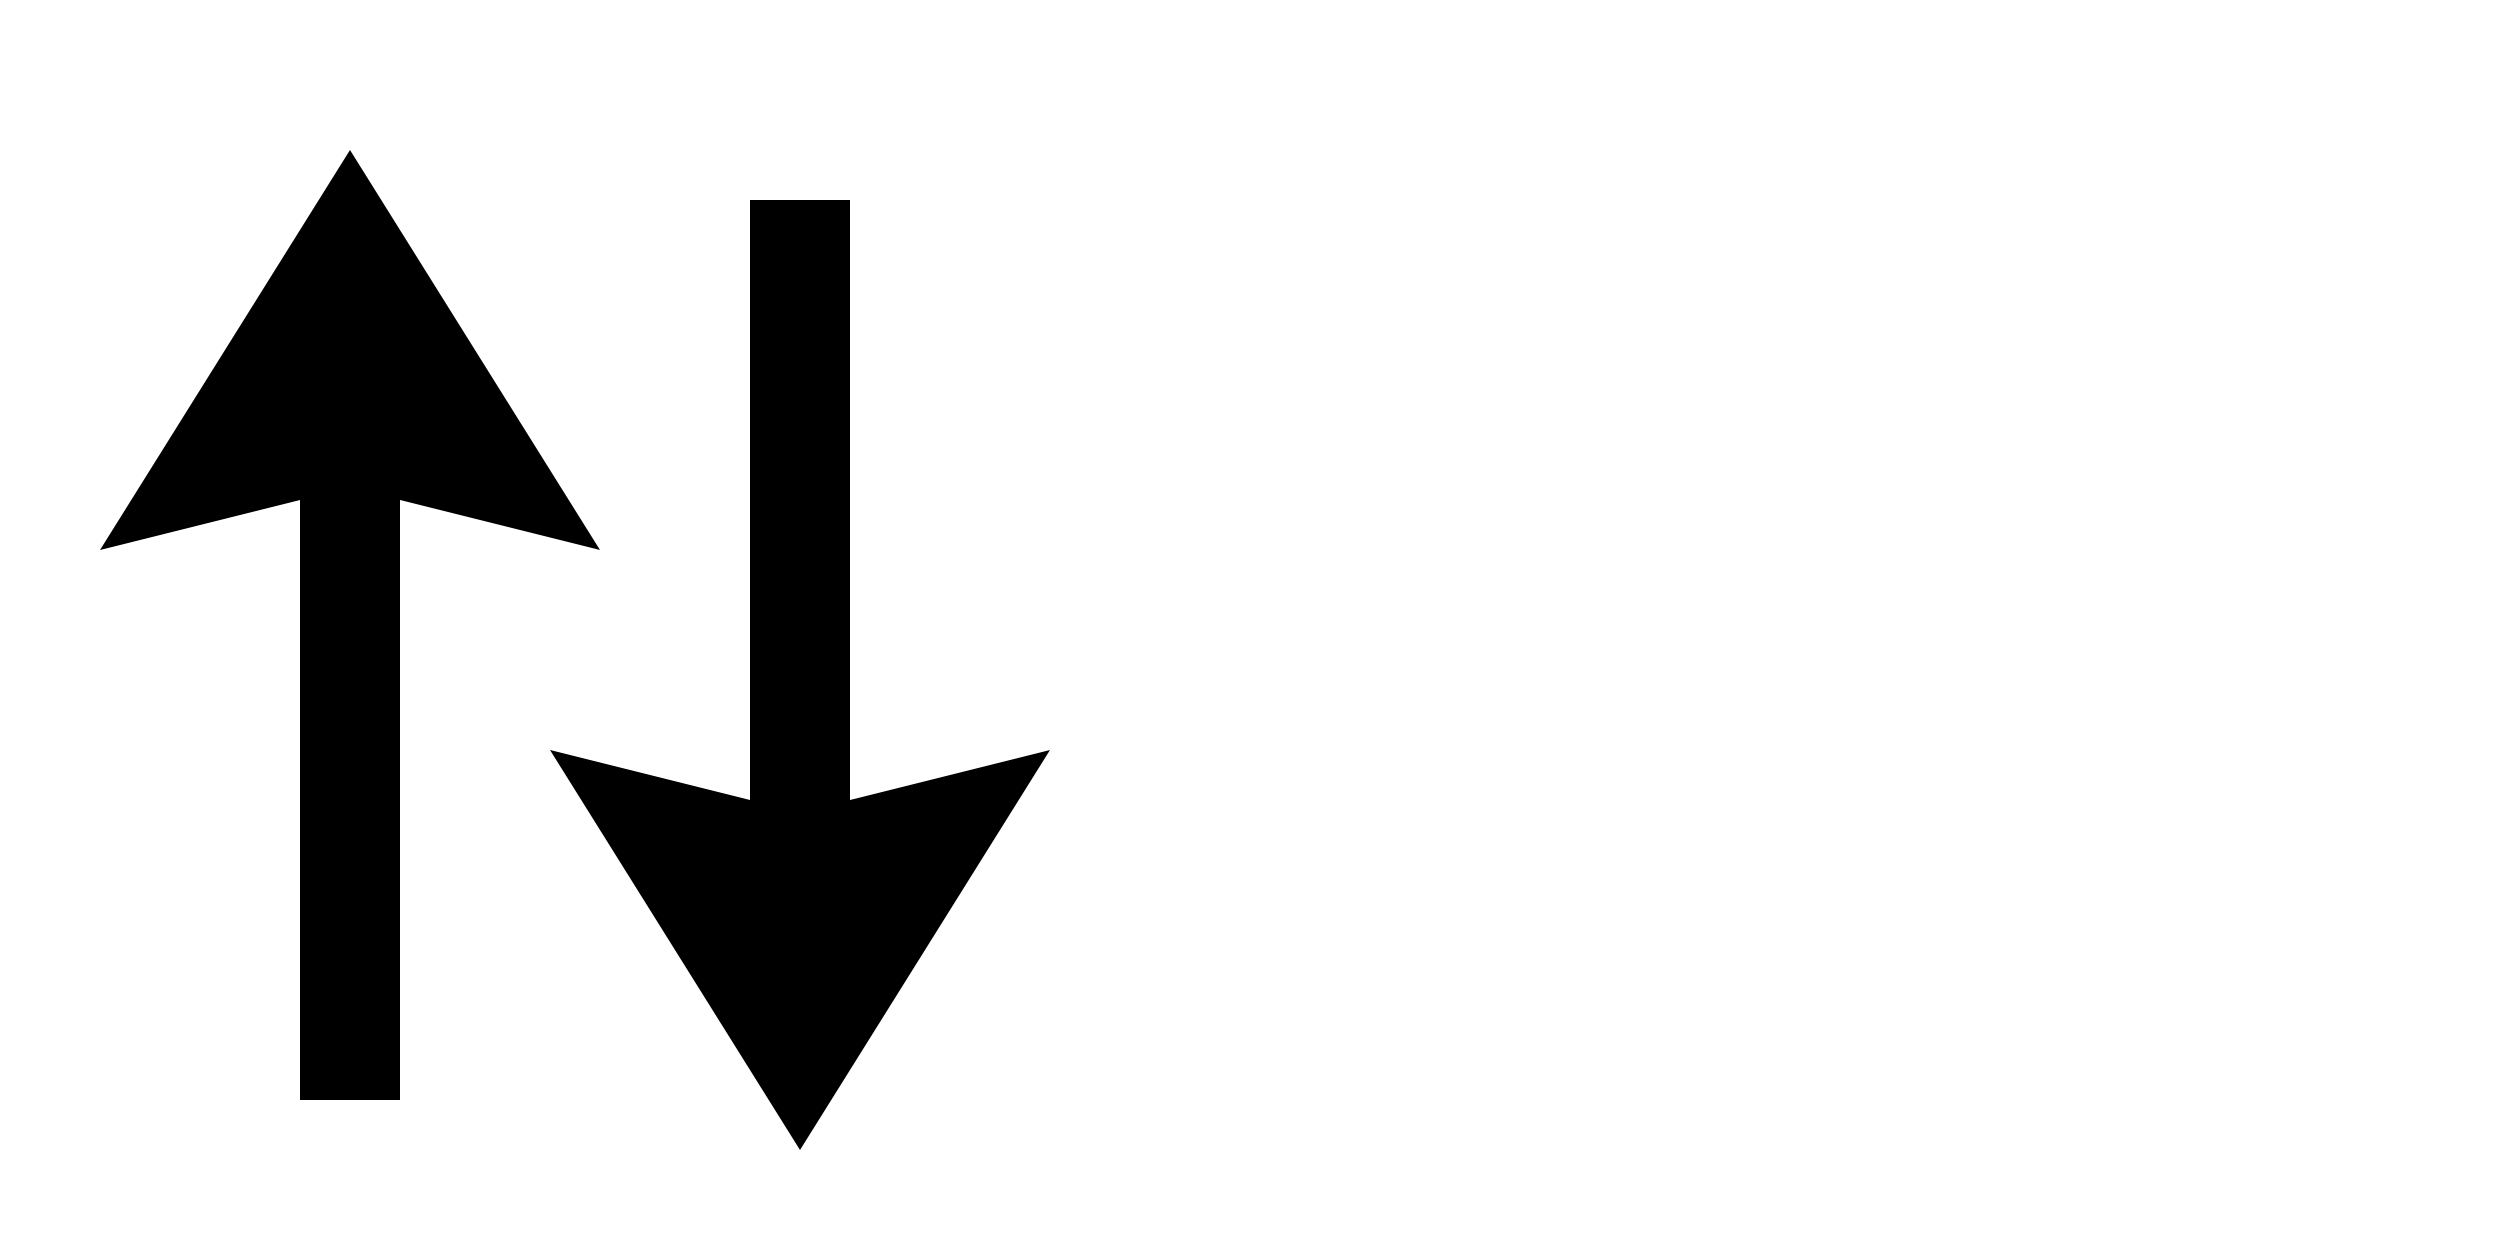 <svg version="1.1"
     baseProfile="full"
     width="300" height="150"
     xmlns="http://www.w3.org/2000/svg">

  <polygon points="42 18, 72 66, 48 60, 48 132, 36 132, 36 60, 12 66"/>

  <polygon points="66 90, 90 96, 90 24, 102 24, 102 96, 126 90, 96 138"/>
</svg>
